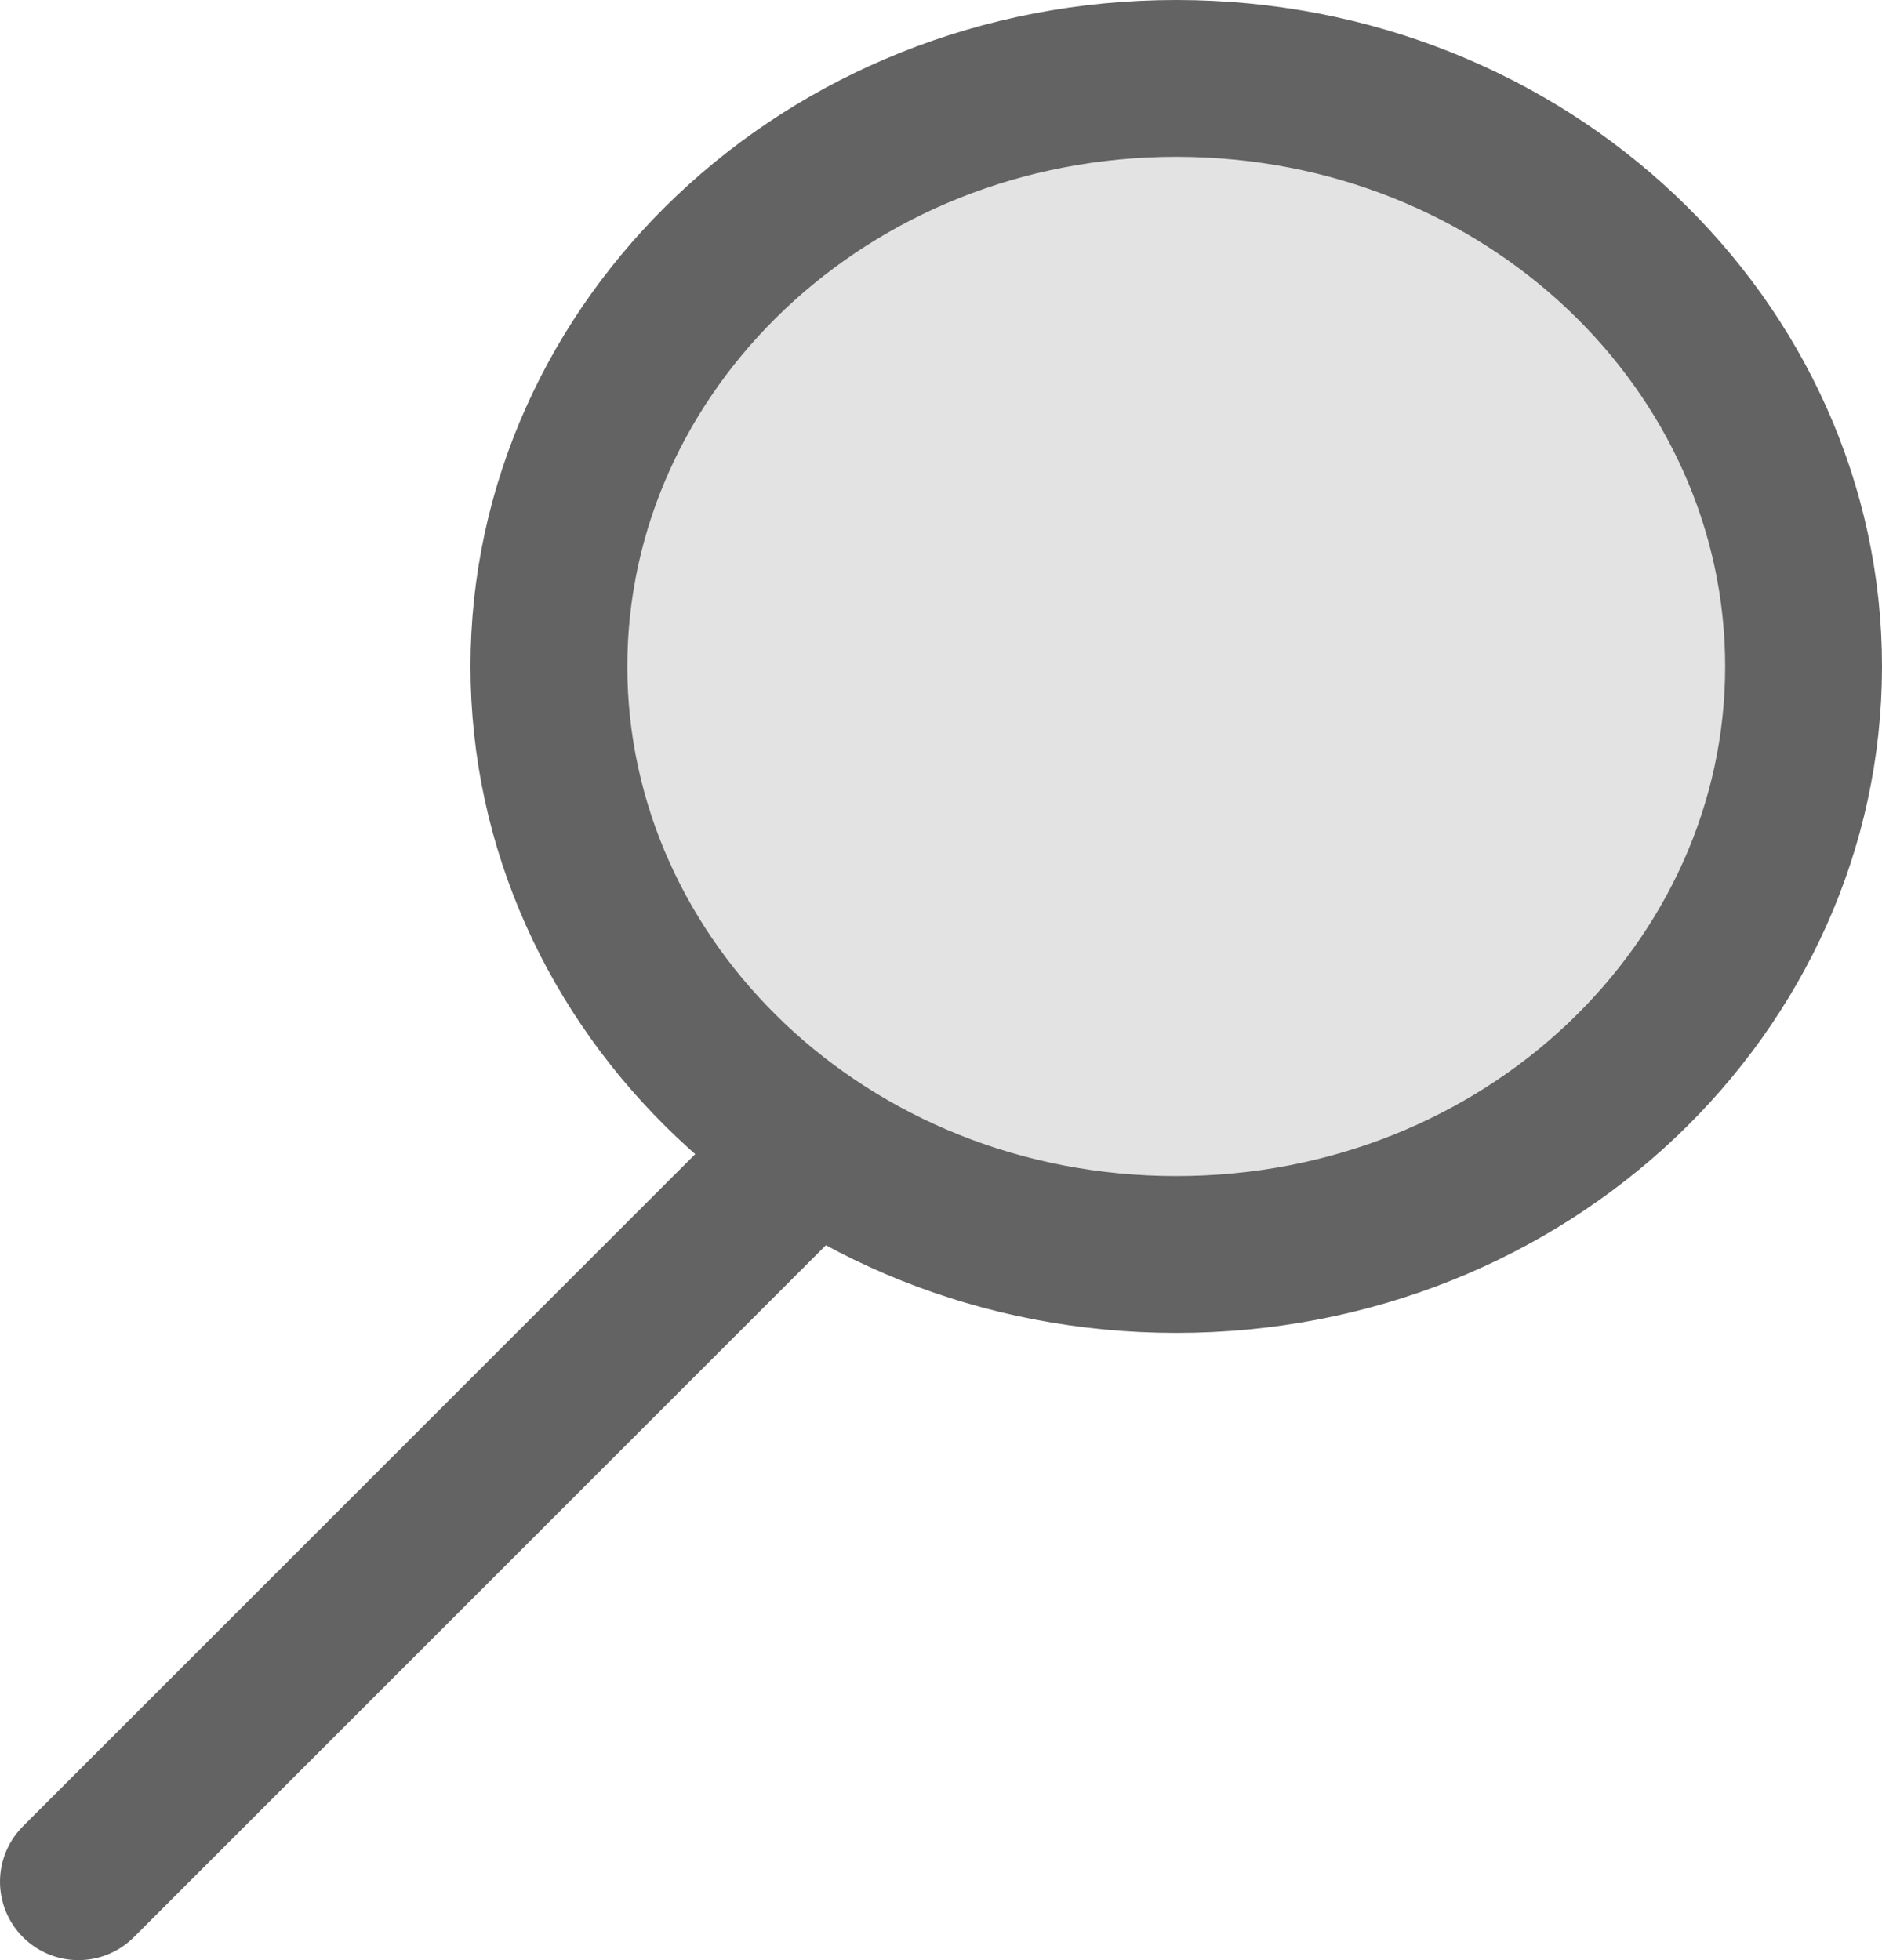 <svg width="24" height="25" viewBox="0 0 24 25" fill="none" xmlns="http://www.w3.org/2000/svg">
<path d="M23 8.5C23 12.589 19.473 16 15 16C10.527 16 7 12.589 7 8.5C7 4.411 10.527 1 15 1C19.473 1 23 4.411 23 8.5Z" fill="#E3E3E3" stroke="#636363" stroke-width="2"/>
<path d="M10 15L1 24" stroke="#636363" stroke-width="2" stroke-linecap="round"/>
</svg>
